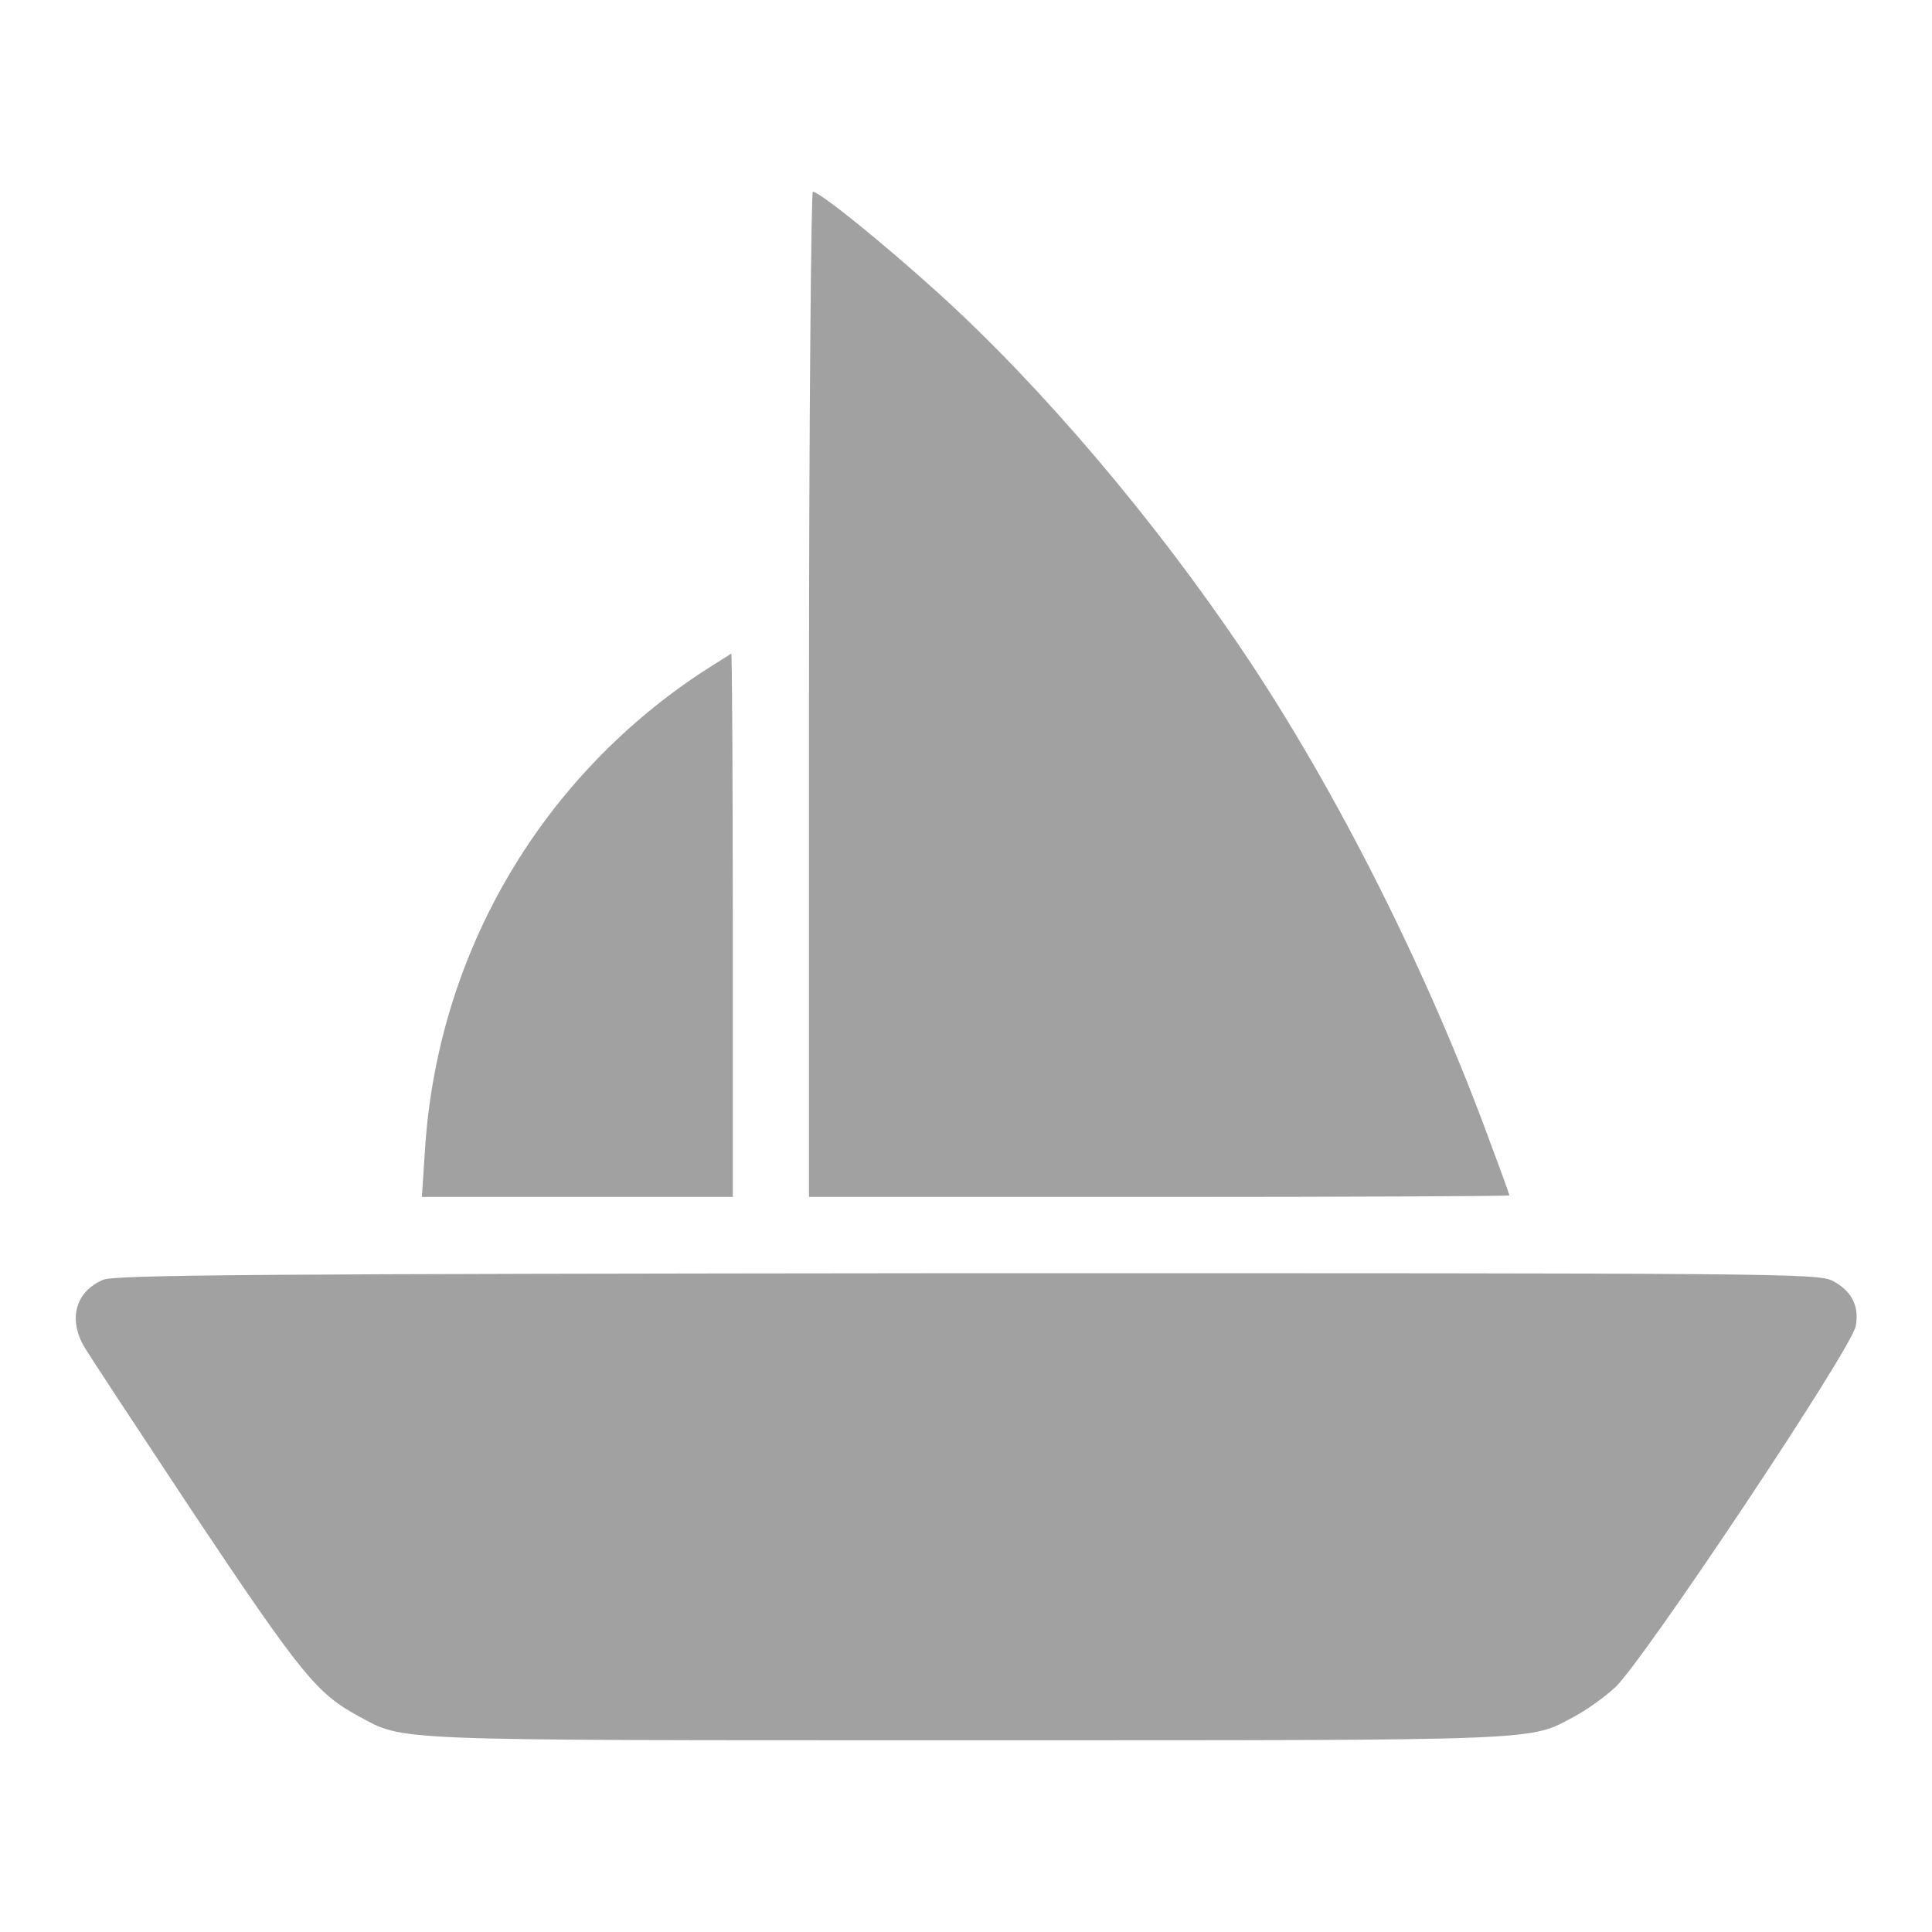 <svg width="30" height="30" viewBox="0 0 30 30" fill="none" xmlns="http://www.w3.org/2000/svg">
<g id="boat 1">
<g id="Group">
<g id="Group_2">
<g id="Group_3">
<path id="Vector" d="M12.562 10.781V18.586H18C20.988 18.586 23.438 18.574 23.438 18.562C23.438 18.551 23.309 18.188 23.145 17.754C22.184 15.117 20.754 12.27 19.301 10.113C17.93 8.074 16.172 6 14.566 4.547C13.711 3.773 12.727 2.977 12.621 2.977C12.598 2.977 12.562 6.34 12.562 10.781Z" fill="#A1A1A1"/>
<path id="Vector_2" d="M10.84 10.477C8.344 12.152 6.785 14.859 6.598 17.871L6.551 18.586H8.965H11.379V14.367C11.379 12.047 11.367 10.148 11.355 10.148C11.344 10.16 11.109 10.301 10.84 10.477Z" fill="#A1A1A1"/>
<path id="Vector_3" d="M1.594 19.875C1.195 20.051 1.066 20.438 1.277 20.859C1.336 20.977 2.121 22.16 3.012 23.508C4.687 26.016 4.922 26.297 5.566 26.648C6.293 27.035 5.894 27.023 15.011 27.023C24.129 27.023 23.73 27.035 24.457 26.648C24.633 26.555 24.914 26.355 25.078 26.203C25.476 25.852 28.758 20.941 28.816 20.59C28.875 20.273 28.746 20.039 28.453 19.887C28.23 19.77 27.457 19.77 15.011 19.77C4.019 19.781 1.758 19.793 1.594 19.875Z" fill="#A1A1A1"/>
</g>
</g>
</g>
</g>
</svg>
